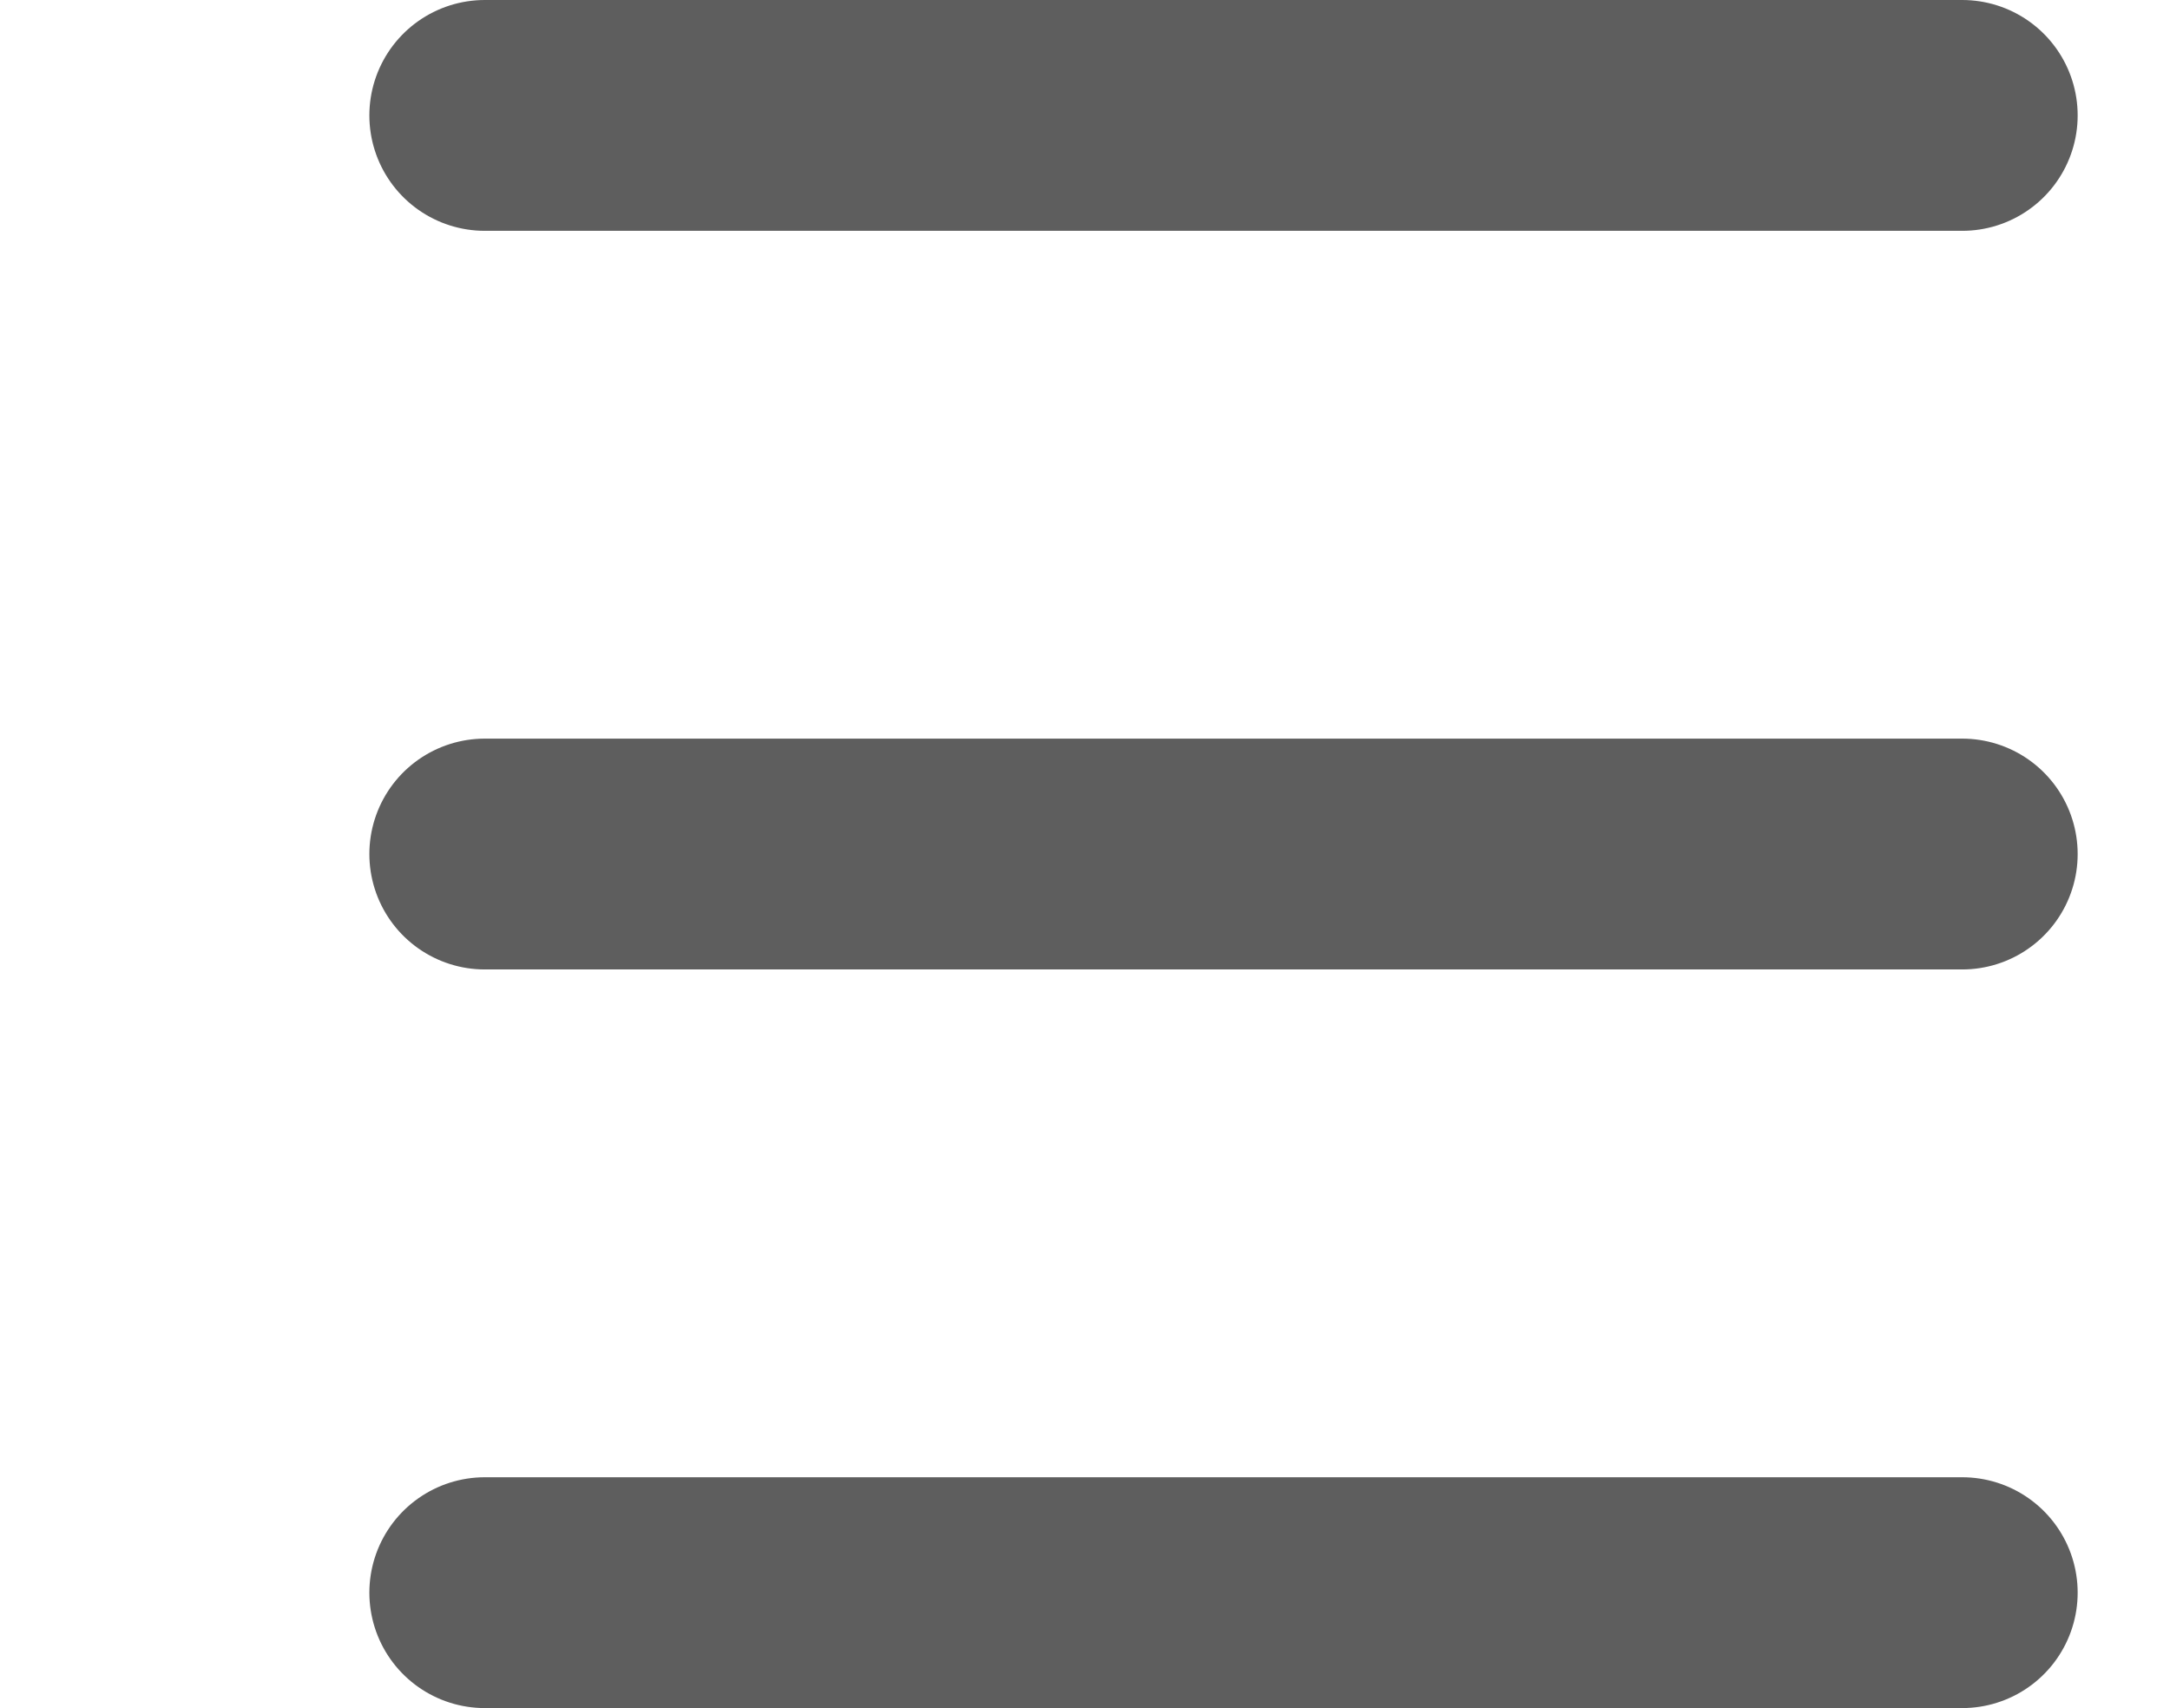 <svg xmlns="http://www.w3.org/2000/svg" xmlns:xlink="http://www.w3.org/1999/xlink" width="47" height="37" viewBox="0 0 47 37">
  <defs>
    <clipPath id="clip-path">
      <rect width="47" height="37" fill="none"/>
    </clipPath>
  </defs>
  <g id="Repeat_Grid_3" data-name="Repeat Grid 3" clip-path="url(#clip-path)">
    <g transform="translate(-1832 -23)">
      <line id="Line_26" data-name="Line 26" x2="32" transform="translate(1842.5 25.5)" fill="none" stroke="#5e5e5e" stroke-linecap="round" stroke-width="5"/>
    </g>
    <g transform="translate(-1832 -7)">
      <line id="Line_26-2" data-name="Line 26" x2="32" transform="translate(1842.5 25.5)" fill="none" stroke="#5e5e5e" stroke-linecap="round" stroke-width="5"/>
    </g>
    <g transform="translate(-1832 9)">
      <line id="Line_26-3" data-name="Line 26" x2="32" transform="translate(1842.5 25.5)" fill="none" stroke="#5e5e5e" stroke-linecap="round" stroke-width="5"/>
    </g>
  </g>
</svg>
